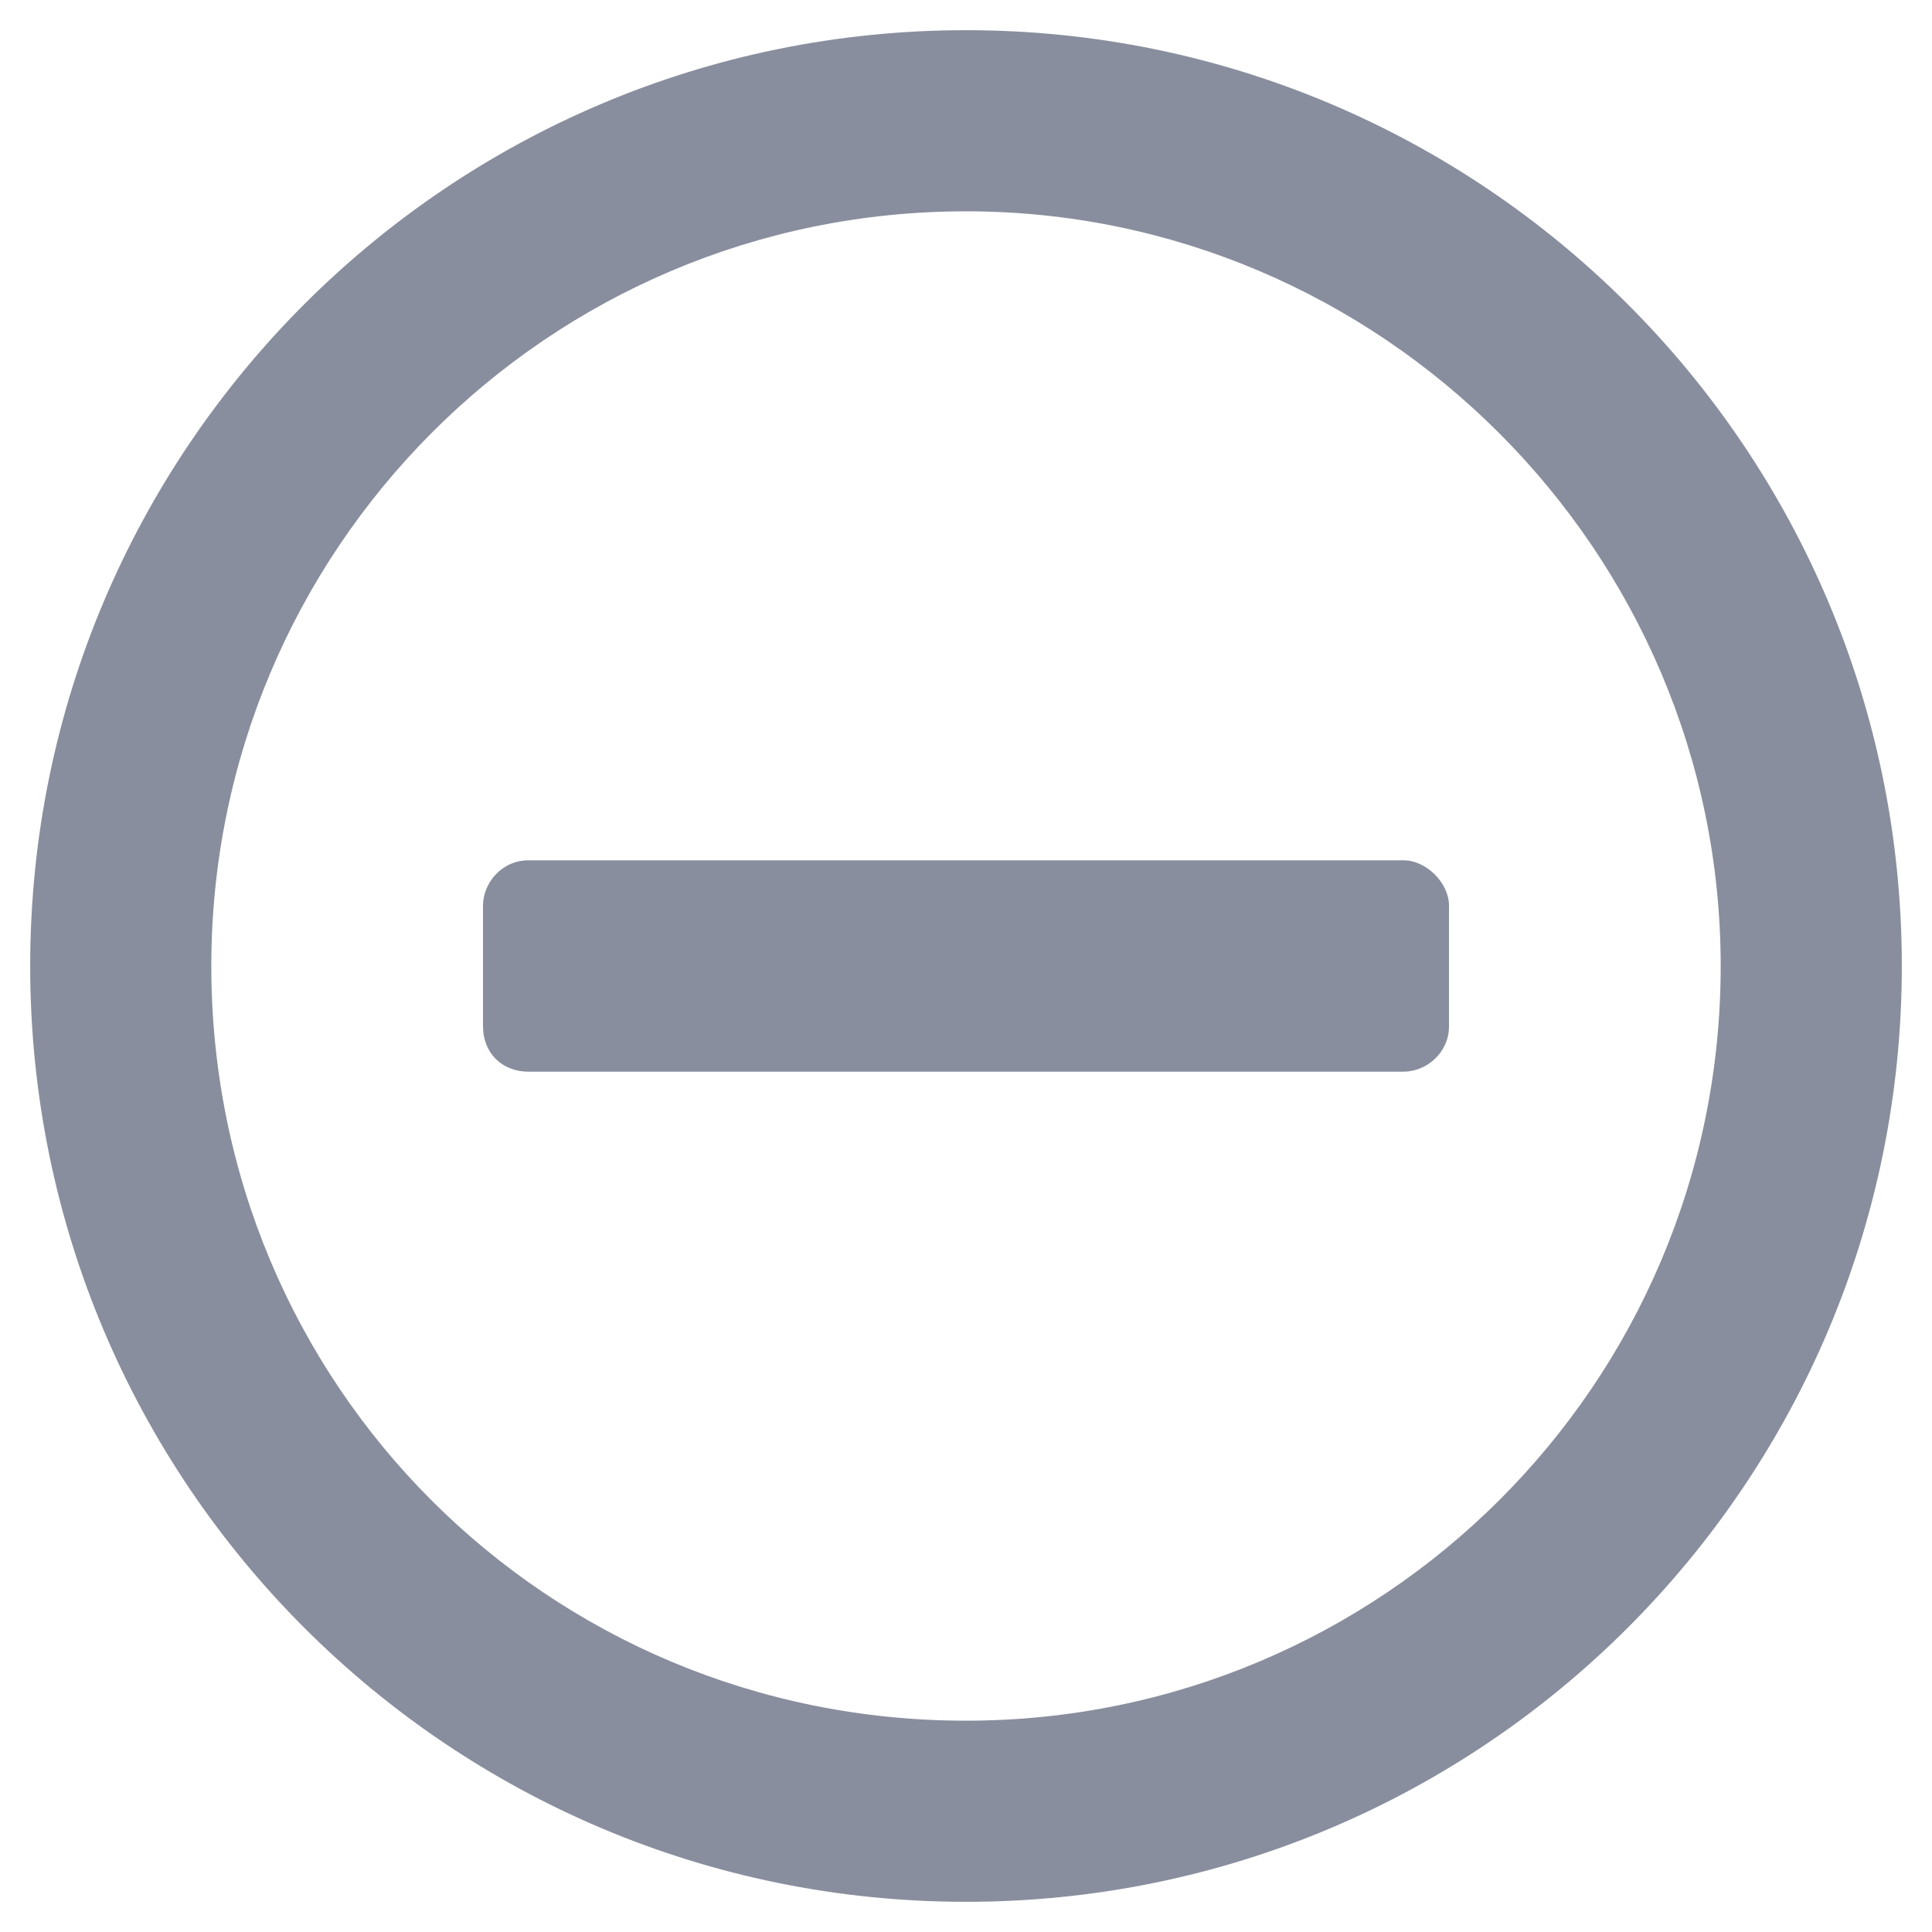 <svg width="16" height="16" viewBox="0 0 16 16" fill="none" xmlns="http://www.w3.org/2000/svg">
<path d="M4.375 8.875C4.156 8.875 4 8.719 4 8.5V7.5C4 7.312 4.156 7.125 4.375 7.125H11.625C11.812 7.125 12 7.312 12 7.5V8.5C12 8.719 11.812 8.875 11.625 8.875H4.375ZM15.75 8C15.75 12.281 12.281 15.75 8 15.75C3.719 15.75 0.25 12.281 0.25 8C0.25 3.719 3.719 0.25 8 0.25C12.281 0.25 15.75 3.719 15.75 8ZM14.25 8C14.25 4.562 11.438 1.75 8 1.75C4.531 1.75 1.75 4.562 1.75 8C1.75 11.469 4.531 14.25 8 14.25C11.438 14.25 14.25 11.469 14.25 8Z" fill="#898E9E"/>
</svg>
